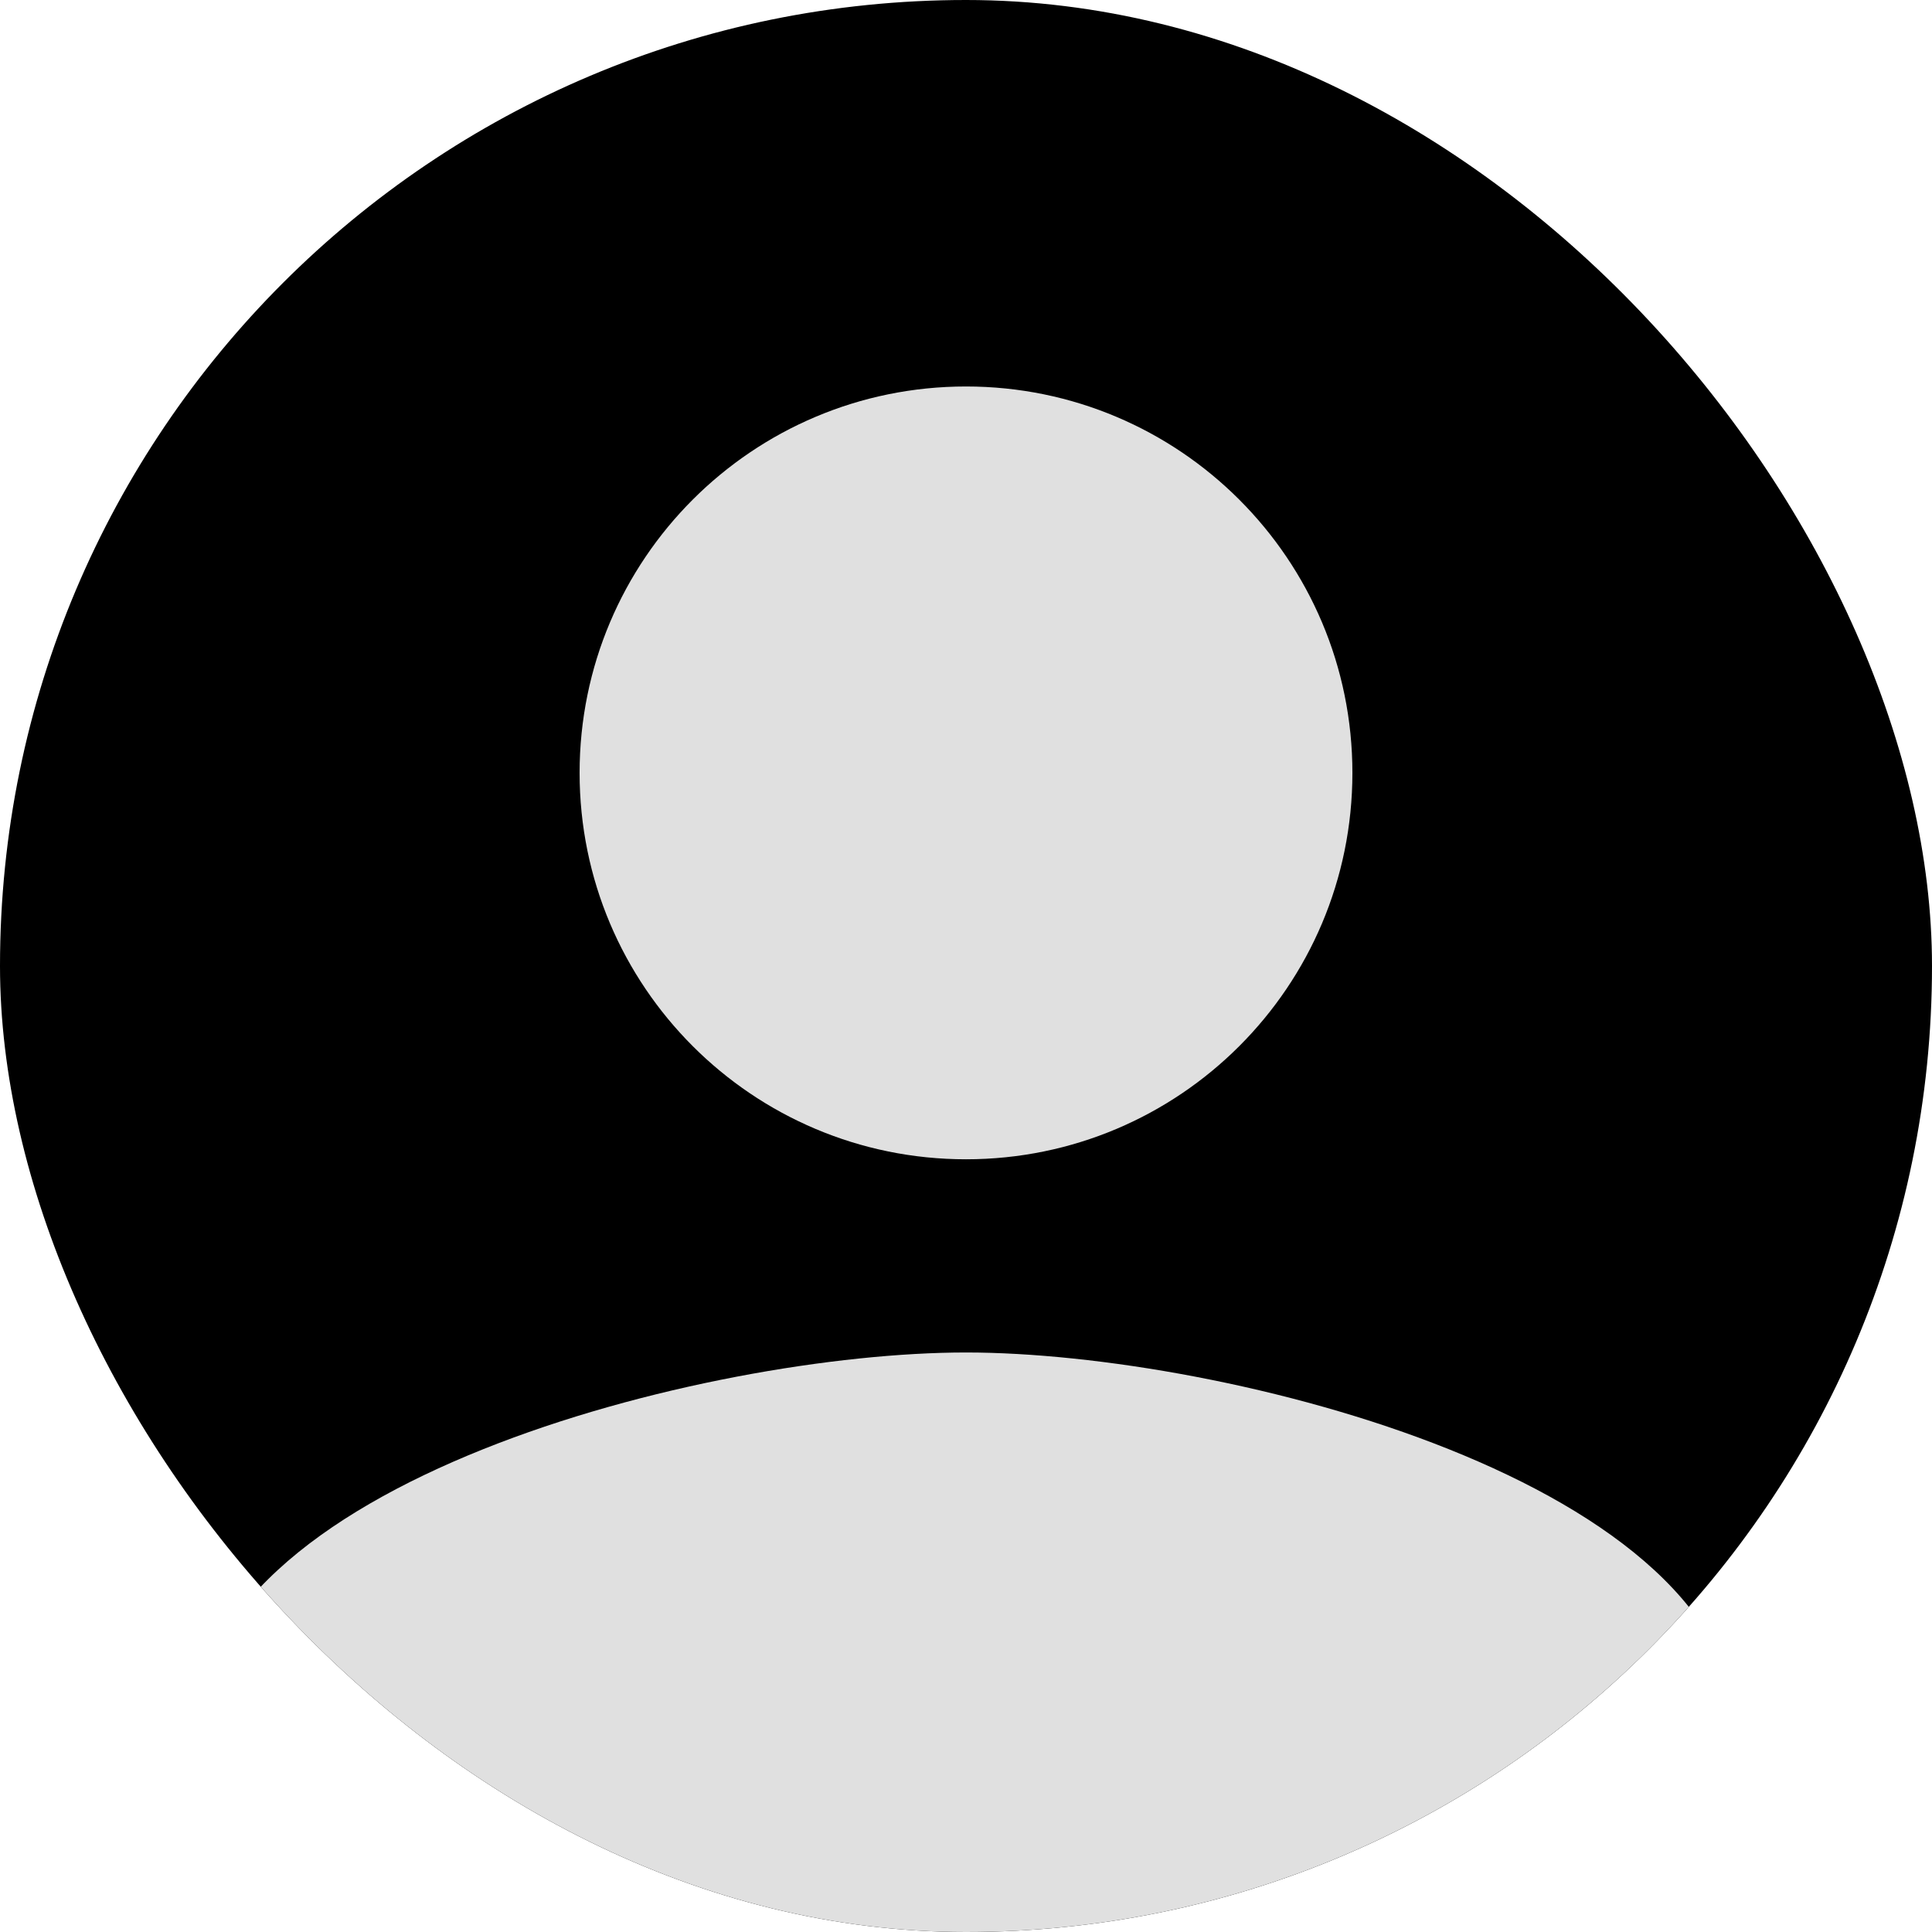 <svg width="24" height="24" viewBox="0 0 24 24" fill="none" xmlns="http://www.w3.org/2000/svg">
<g clip-path="url(#clip0_826_1515)">
<rect width="24" height="24" rx="12" fill="black"/>
<path d="M12 14.401C14.652 14.401 16.8 12.253 16.8 9.601C16.8 6.949 14.652 4.801 12 4.801C9.348 4.801 7.2 6.949 7.2 9.601C7.2 12.253 9.348 14.401 12 14.401ZM12 16.801C8.796 16.801 2.4 18.409 2.4 21.601V22.801C2.4 23.461 2.94 24.001 3.6 24.001H20.4C21.06 24.001 21.6 23.461 21.6 22.801V21.601C21.6 18.409 15.204 16.801 12 16.801Z" fill="#E0E0E0"/>
</g>
<defs>
<clipPath id="clip0_826_1515">
<rect width="24" height="24" rx="12" fill="white"/>
</clipPath>
</defs>
</svg>
